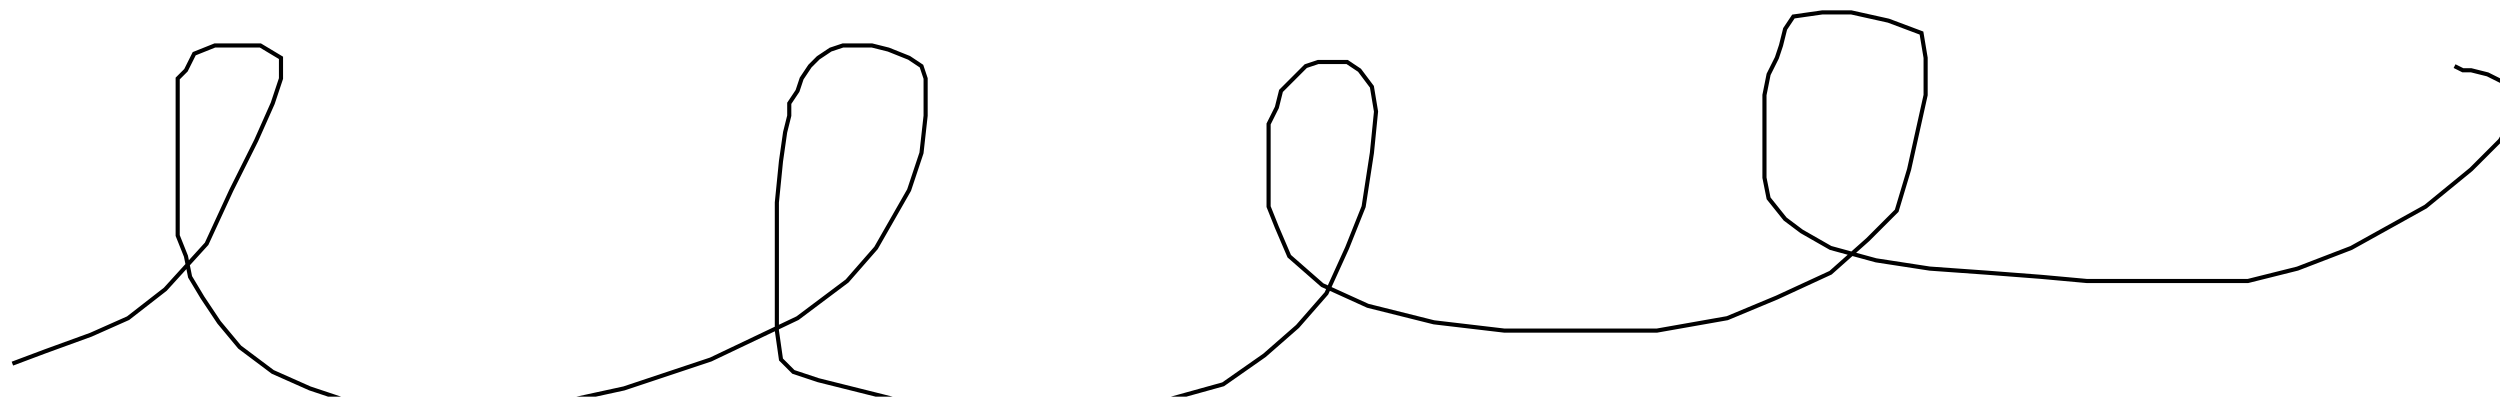 <?xml version="1.0" encoding="utf-8" ?>
<svg baseProfile="tiny" height="96" version="1.2" viewBox="-3 -3 605 96" width="605" xmlns="http://www.w3.org/2000/svg" xmlns:ev="http://www.w3.org/2001/xml-events" xmlns:xlink="http://www.w3.org/1999/xlink"><defs /><path d="M0 85 L8 82 L19 78 L28 74 L37 67 L47 56 L53 43 L59 31 L63 22 L65 16 L65 11 L60 8 L54 8 L49 8 L44 10 L42 14 L40 16 L40 19 L40 25 L40 29 L40 33 L40 38 L40 43 L40 48 L40 54 L42 59 L43 64 L46 69 L50 75 L55 81 L63 87 L72 91 L81 94 L93 96 L108 96 L125 96 L148 91 L169 84 L190 74 L202 65 L209 57 L217 43 L220 34 L221 25 L221 20 L221 16 L220 13 L217 11 L212 9 L208 8 L204 8 L201 8 L198 9 L195 11 L193 13 L191 16 L190 19 L188 22 L188 25 L187 29 L186 36 L185 46 L185 62 L185 77 L186 84 L189 87 L195 89 L207 92 L219 95 L236 95 L257 95 L275 95 L293 90 L303 83 L311 76 L318 68 L323 57 L327 47 L329 34 L330 24 L329 18 L326 14 L323 12 L319 12 L316 12 L313 13 L310 16 L307 19 L306 23 L304 27 L304 31 L304 34 L304 38 L304 42 L304 47 L306 52 L309 59 L317 66 L328 71 L344 75 L361 77 L378 77 L398 77 L415 74 L427 69 L440 63 L449 55 L456 48 L459 38 L463 20 L463 11 L462 5 L454 2 L445 0 L438 0 L431 1 L429 4 L428 8 L427 11 L425 15 L424 20 L424 27 L424 33 L424 40 L425 45 L429 50 L433 53 L440 57 L451 60 L464 62 L478 63 L491 64 L502 65 L512 65 L522 65 L531 65 L541 65 L553 62 L566 57 L584 47 L595 38 L602 31 L605 26 L605 22 L605 20 L603 17 L599 15 L595 14 L593 14 L591 13 " fill="none" stroke="black" /></svg>